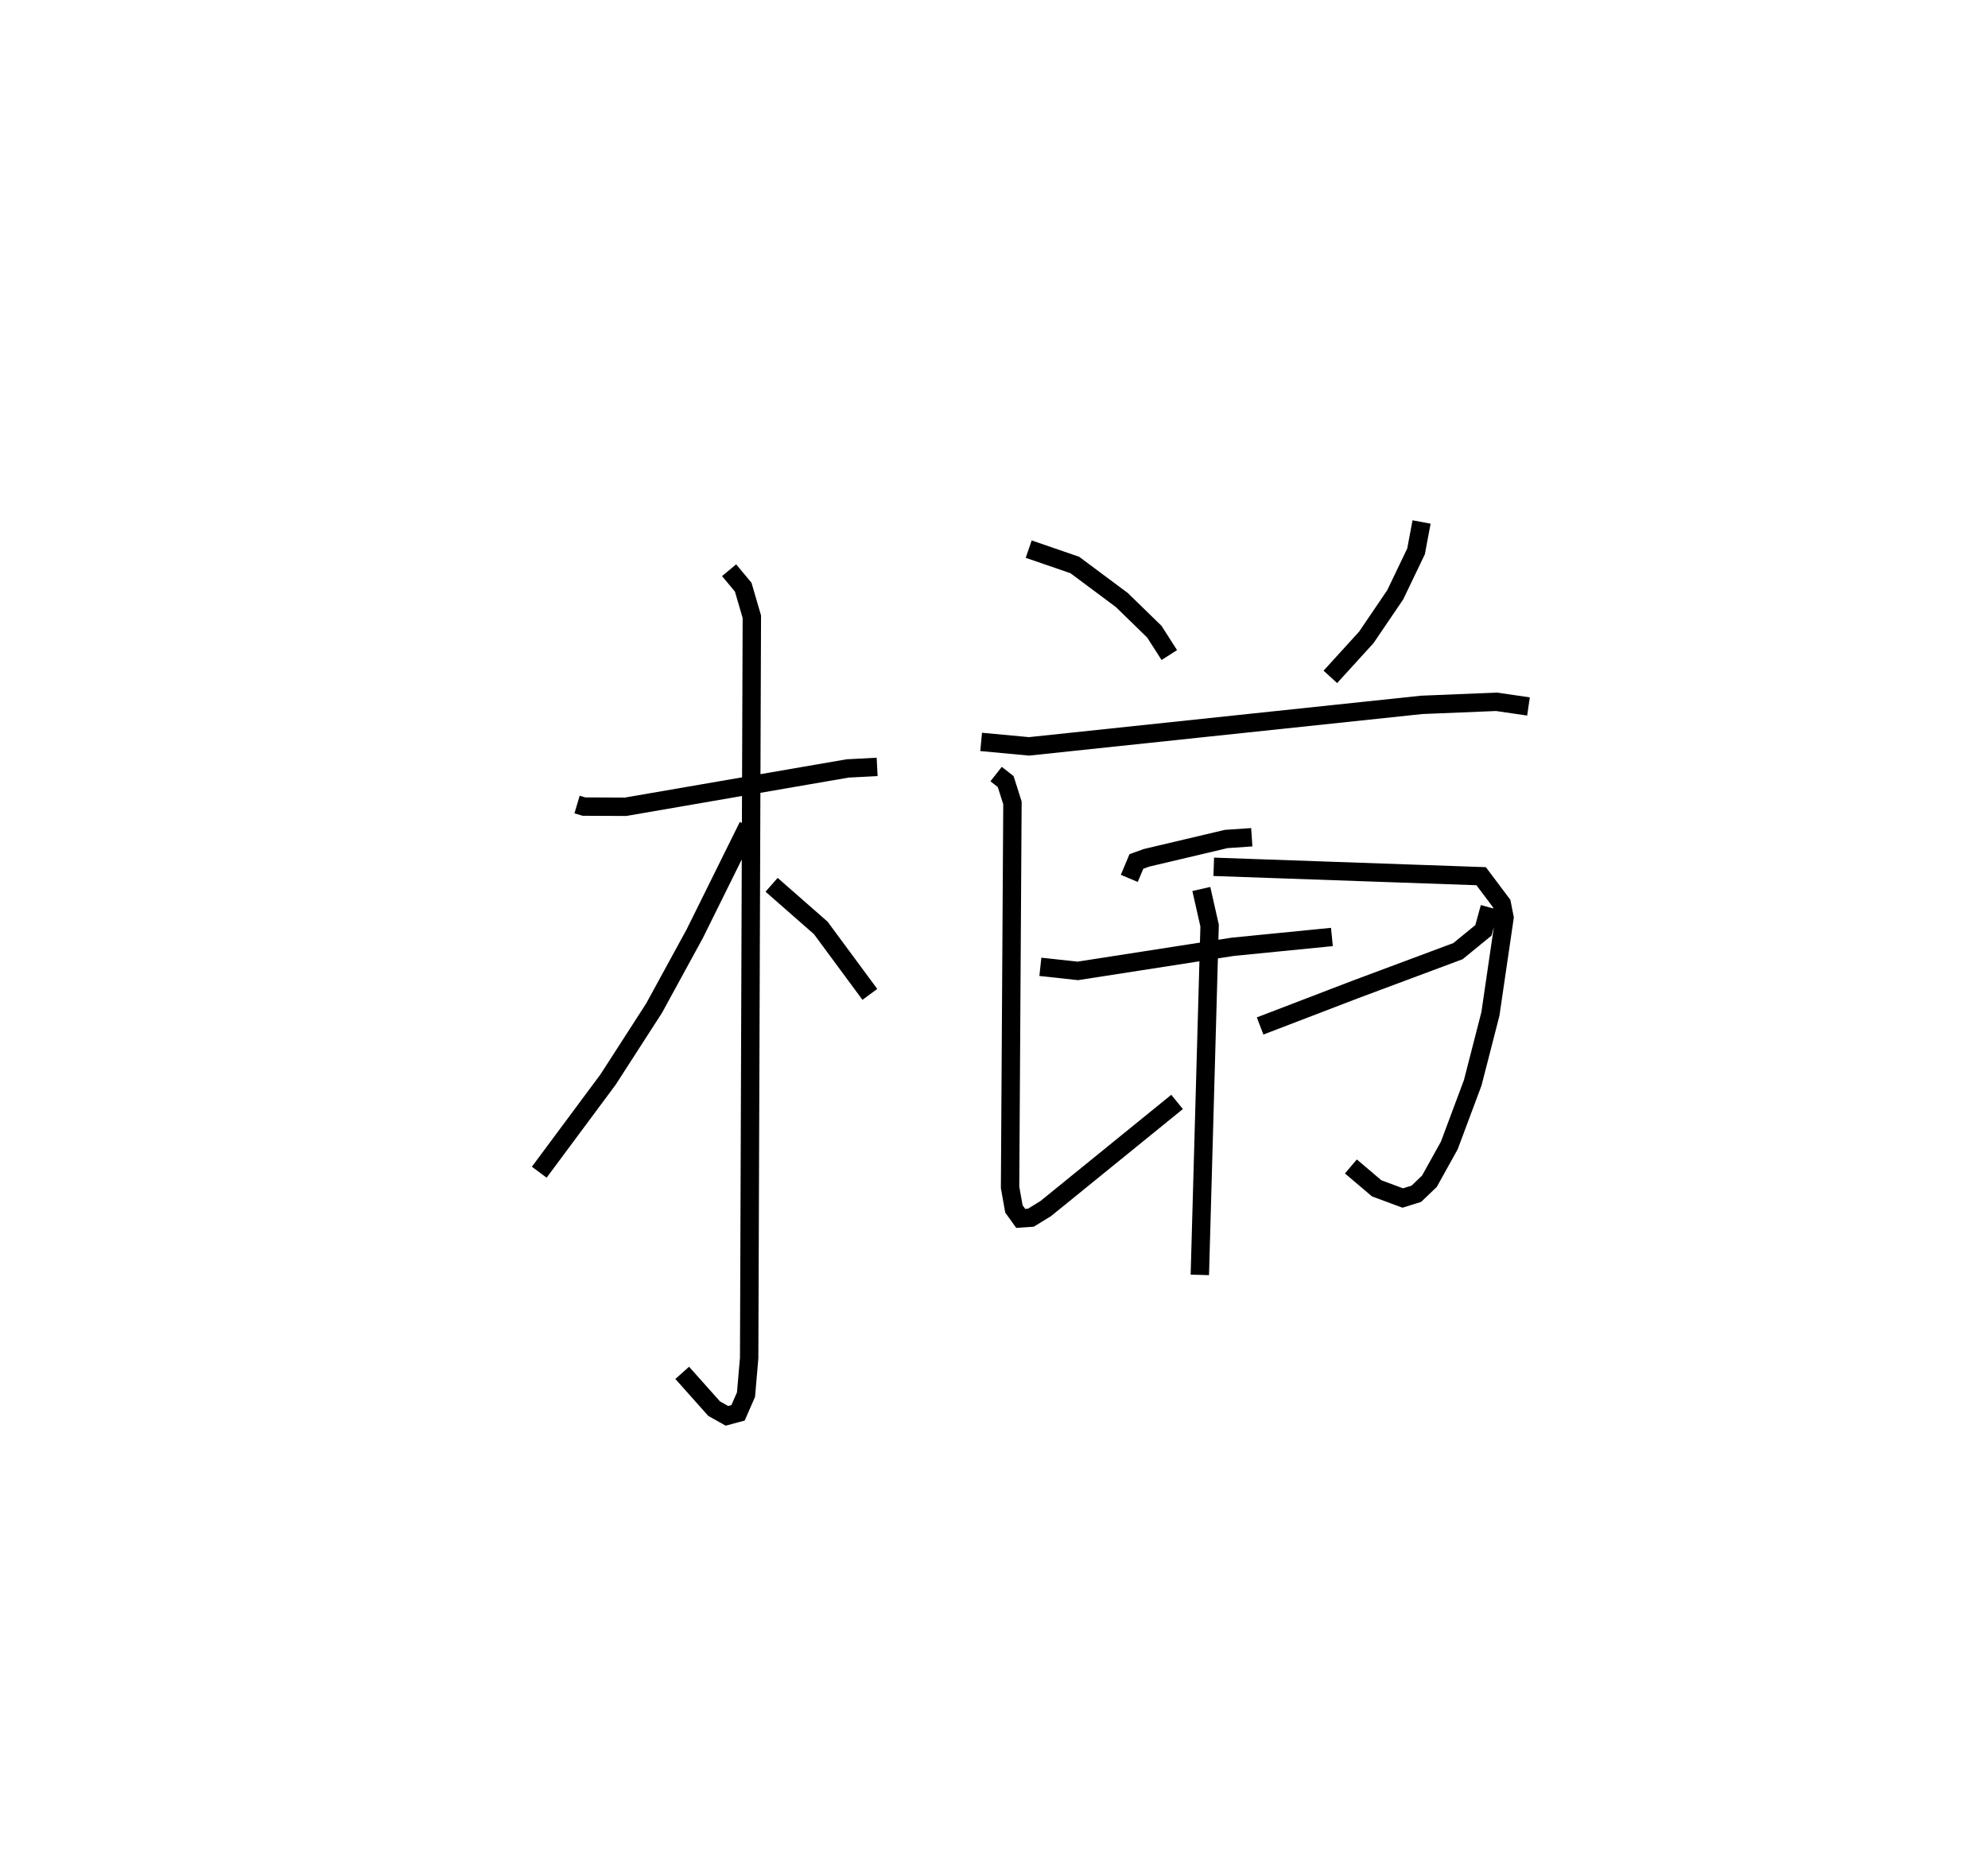 <?xml version="1.0" encoding="utf-8" ?>
<svg baseProfile="full" height="102.033" version="1.1" width="108.16" xmlns="http://www.w3.org/2000/svg" xmlns:ev="http://www.w3.org/2001/xml-events" xmlns:xlink="http://www.w3.org/1999/xlink"><defs /><rect fill="white" height="102.033" width="108.16" x="0" y="0" /><path d="M25,25 m0.0,0.0 m6.396,18.774 l0.377,0.112 2.259,0.01 l12.083,-2.086 1.607,-0.084 m-8.054,-10.701 l0.768,0.923 0.469,1.607 l-0.146,40.335 -0.171,1.989 l-0.434,0.992 -0.605,0.162 l-0.697,-0.391 -1.735,-1.947 m3.583,-29.754 l-2.899,5.856 -2.212,4.052 l-2.504,3.885 -3.746,5.044 m12.641,-15.637 l2.675,2.345 2.671,3.617 m8.642,-24.226 l2.508,0.863 2.56,1.907 l1.769,1.723 0.813,1.271 m13.725,-7.24 l-0.301,1.6 -1.133,2.362 l-1.574,2.318 -1.955,2.147 m-18.999,3.538 l2.605,0.243 21.364,-2.258 l4.07,-0.167 1.74,0.254 m-21.719,9.354 l0.387,-0.922 0.554,-0.198 l4.334,-1.024 1.389,-0.094 m-11.502,7.05 l2.039,0.221 8.436,-1.312 l5.387,-0.533 m-18.269,-8.865 l0.521,0.412 0.367,1.156 l-0.129,20.925 0.209,1.168 l0.37,0.515 0.552,-0.038 l0.806,-0.493 7.149,-5.806 m17.008,-10.579 l-0.341,1.244 -1.385,1.132 l-5.589,2.086 -5.176,1.985 m-2.522,-8.66 l14.548,0.511 1.121,1.493 l0.151,0.762 -0.768,5.24 l-0.962,3.745 -1.274,3.409 l-1.082,1.948 -0.711,0.681 l-0.74,0.231 -1.417,-0.525 l-1.405,-1.192 m-8.137,-15.097 l0.451,1.993 -0.532,19.004 " fill="none" stroke="black" stroke-width="1" /></svg>